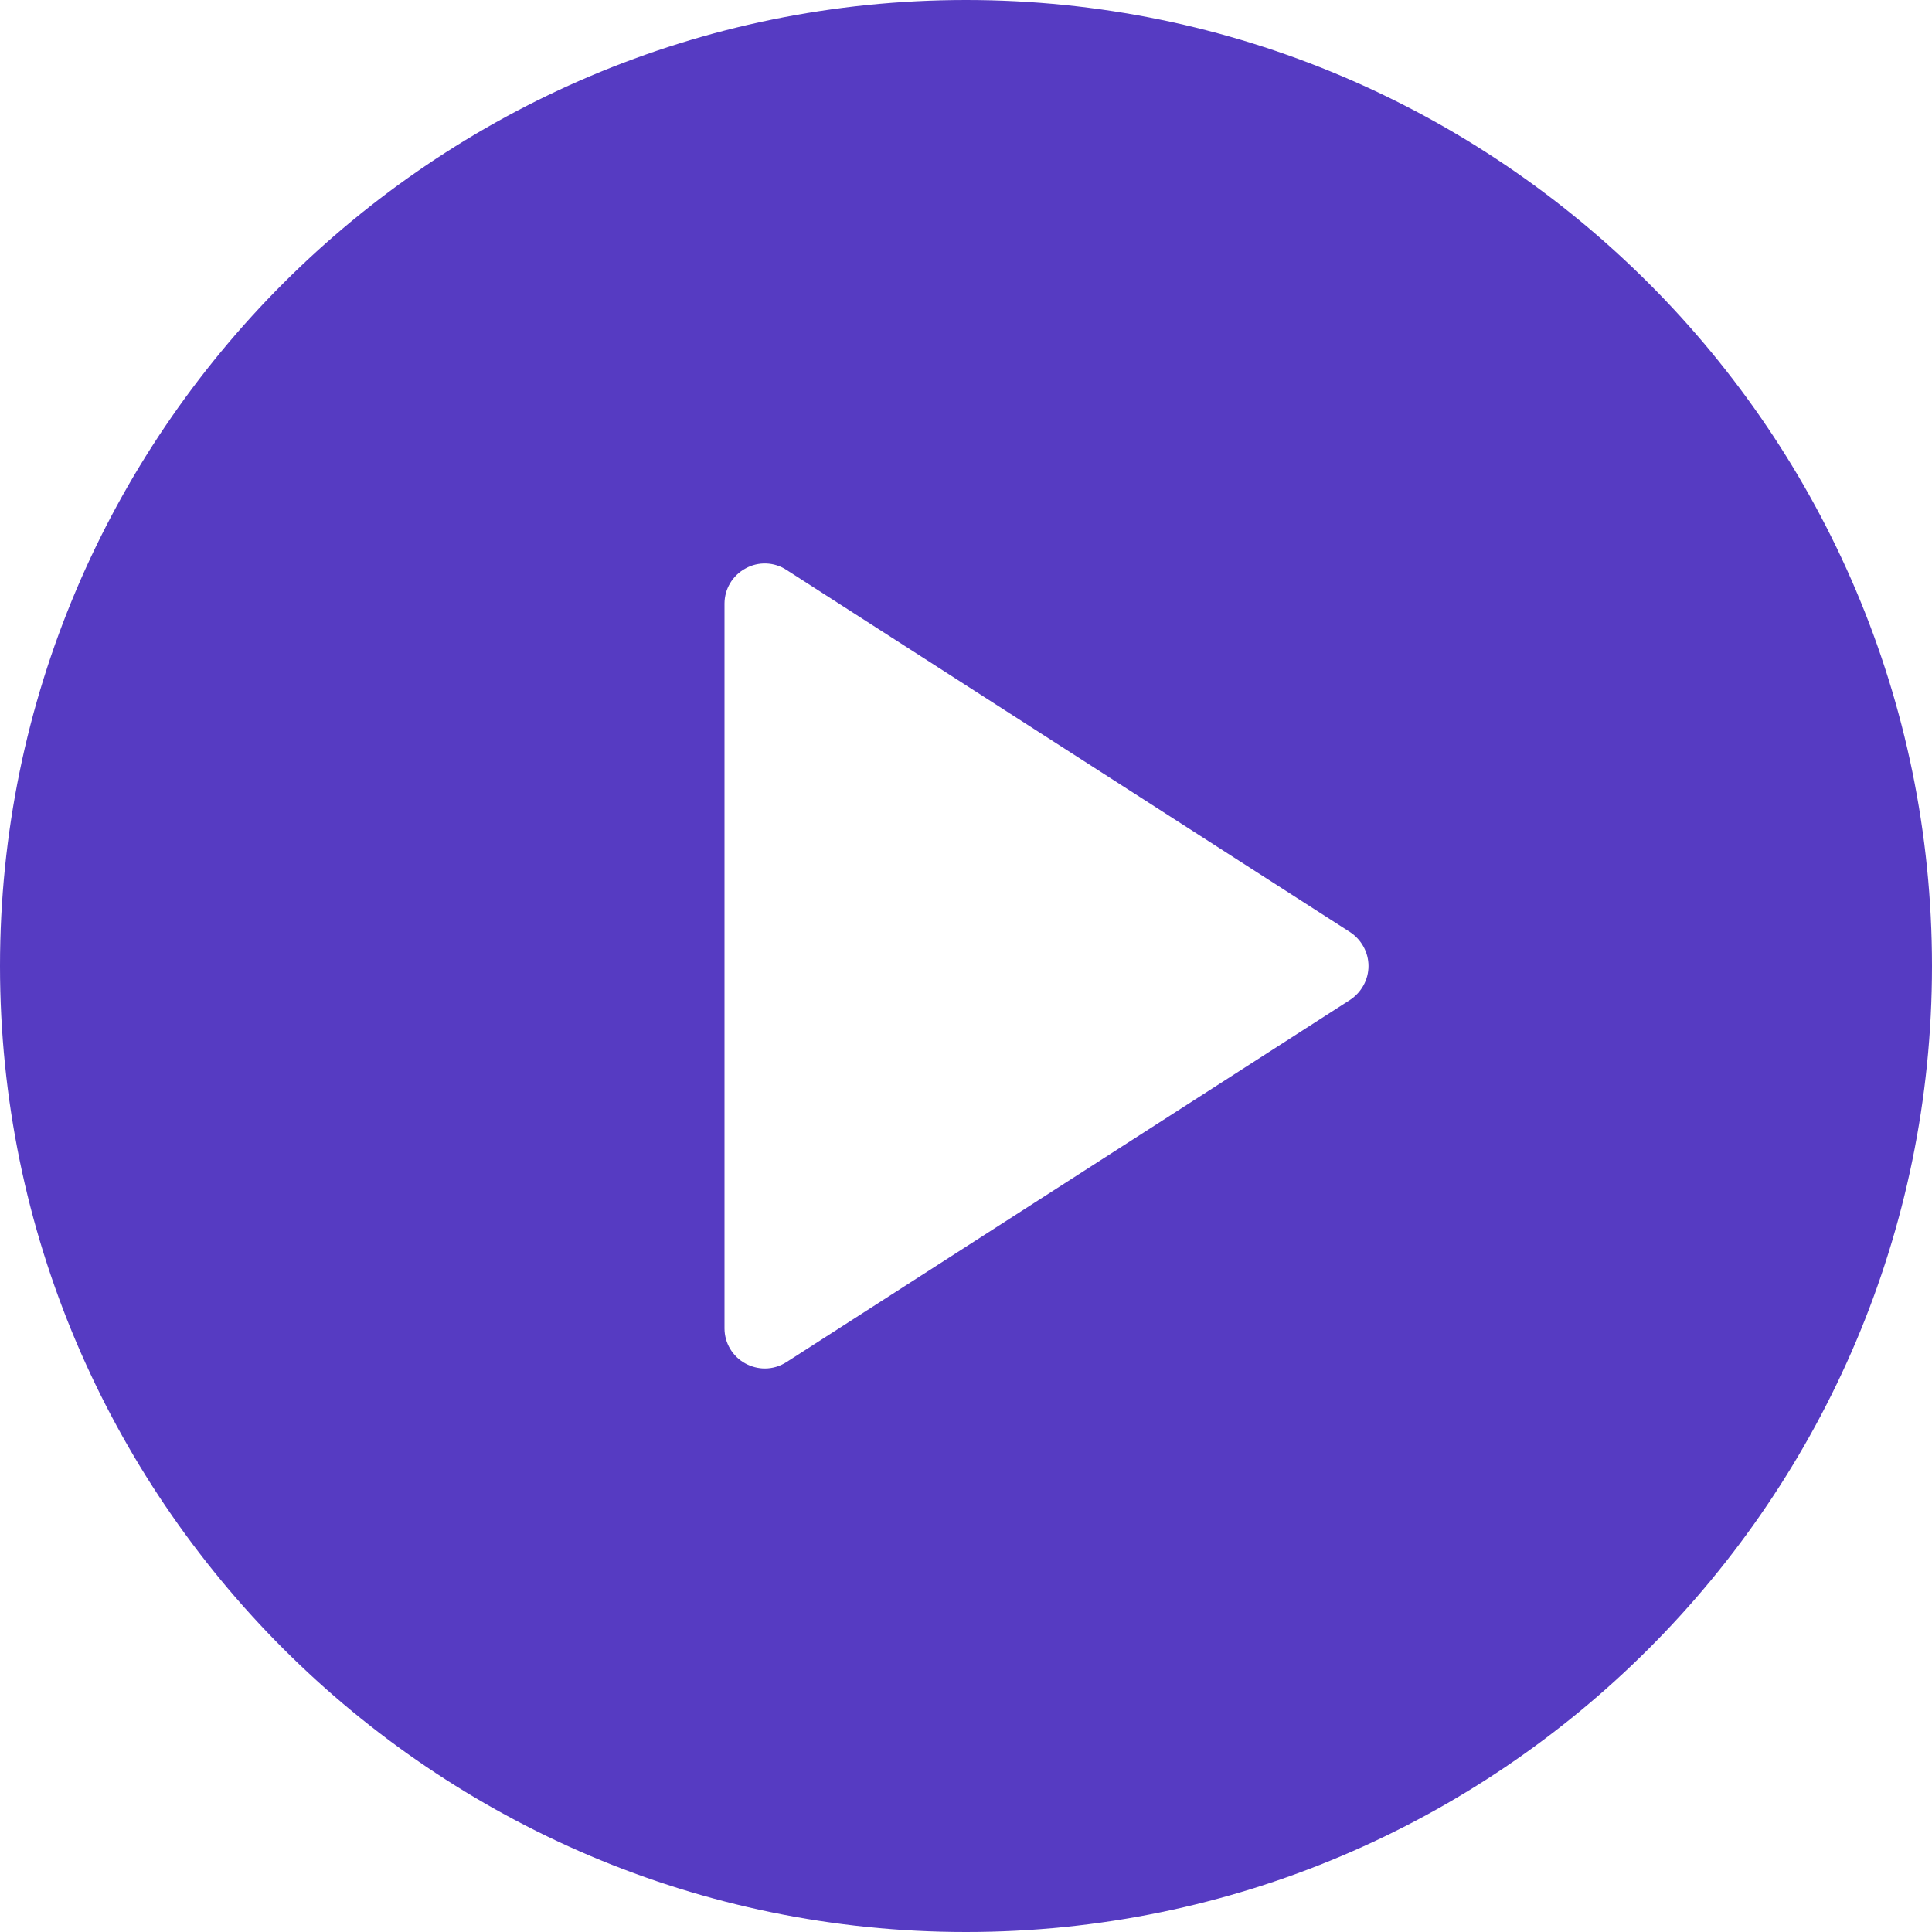 <svg width="9" height="9" viewBox="0 0 9 9" fill="none" xmlns="http://www.w3.org/2000/svg">
<path d="M4.5 0C2.019 0 0 2.019 0 4.5C0 6.981 2.019 9 4.5 9C6.981 9 9 6.981 9 4.5C9 2.019 6.981 0 4.5 0ZM6.289 4.658L3.664 6.345C3.633 6.365 3.598 6.375 3.563 6.375C3.532 6.375 3.501 6.367 3.473 6.352C3.412 6.319 3.375 6.256 3.375 6.188V2.812C3.375 2.744 3.412 2.681 3.473 2.648C3.532 2.615 3.606 2.617 3.664 2.655L6.289 4.342C6.342 4.377 6.375 4.436 6.375 4.5C6.375 4.564 6.342 4.623 6.289 4.658Z" fill="#563BC2"/>
</svg>
